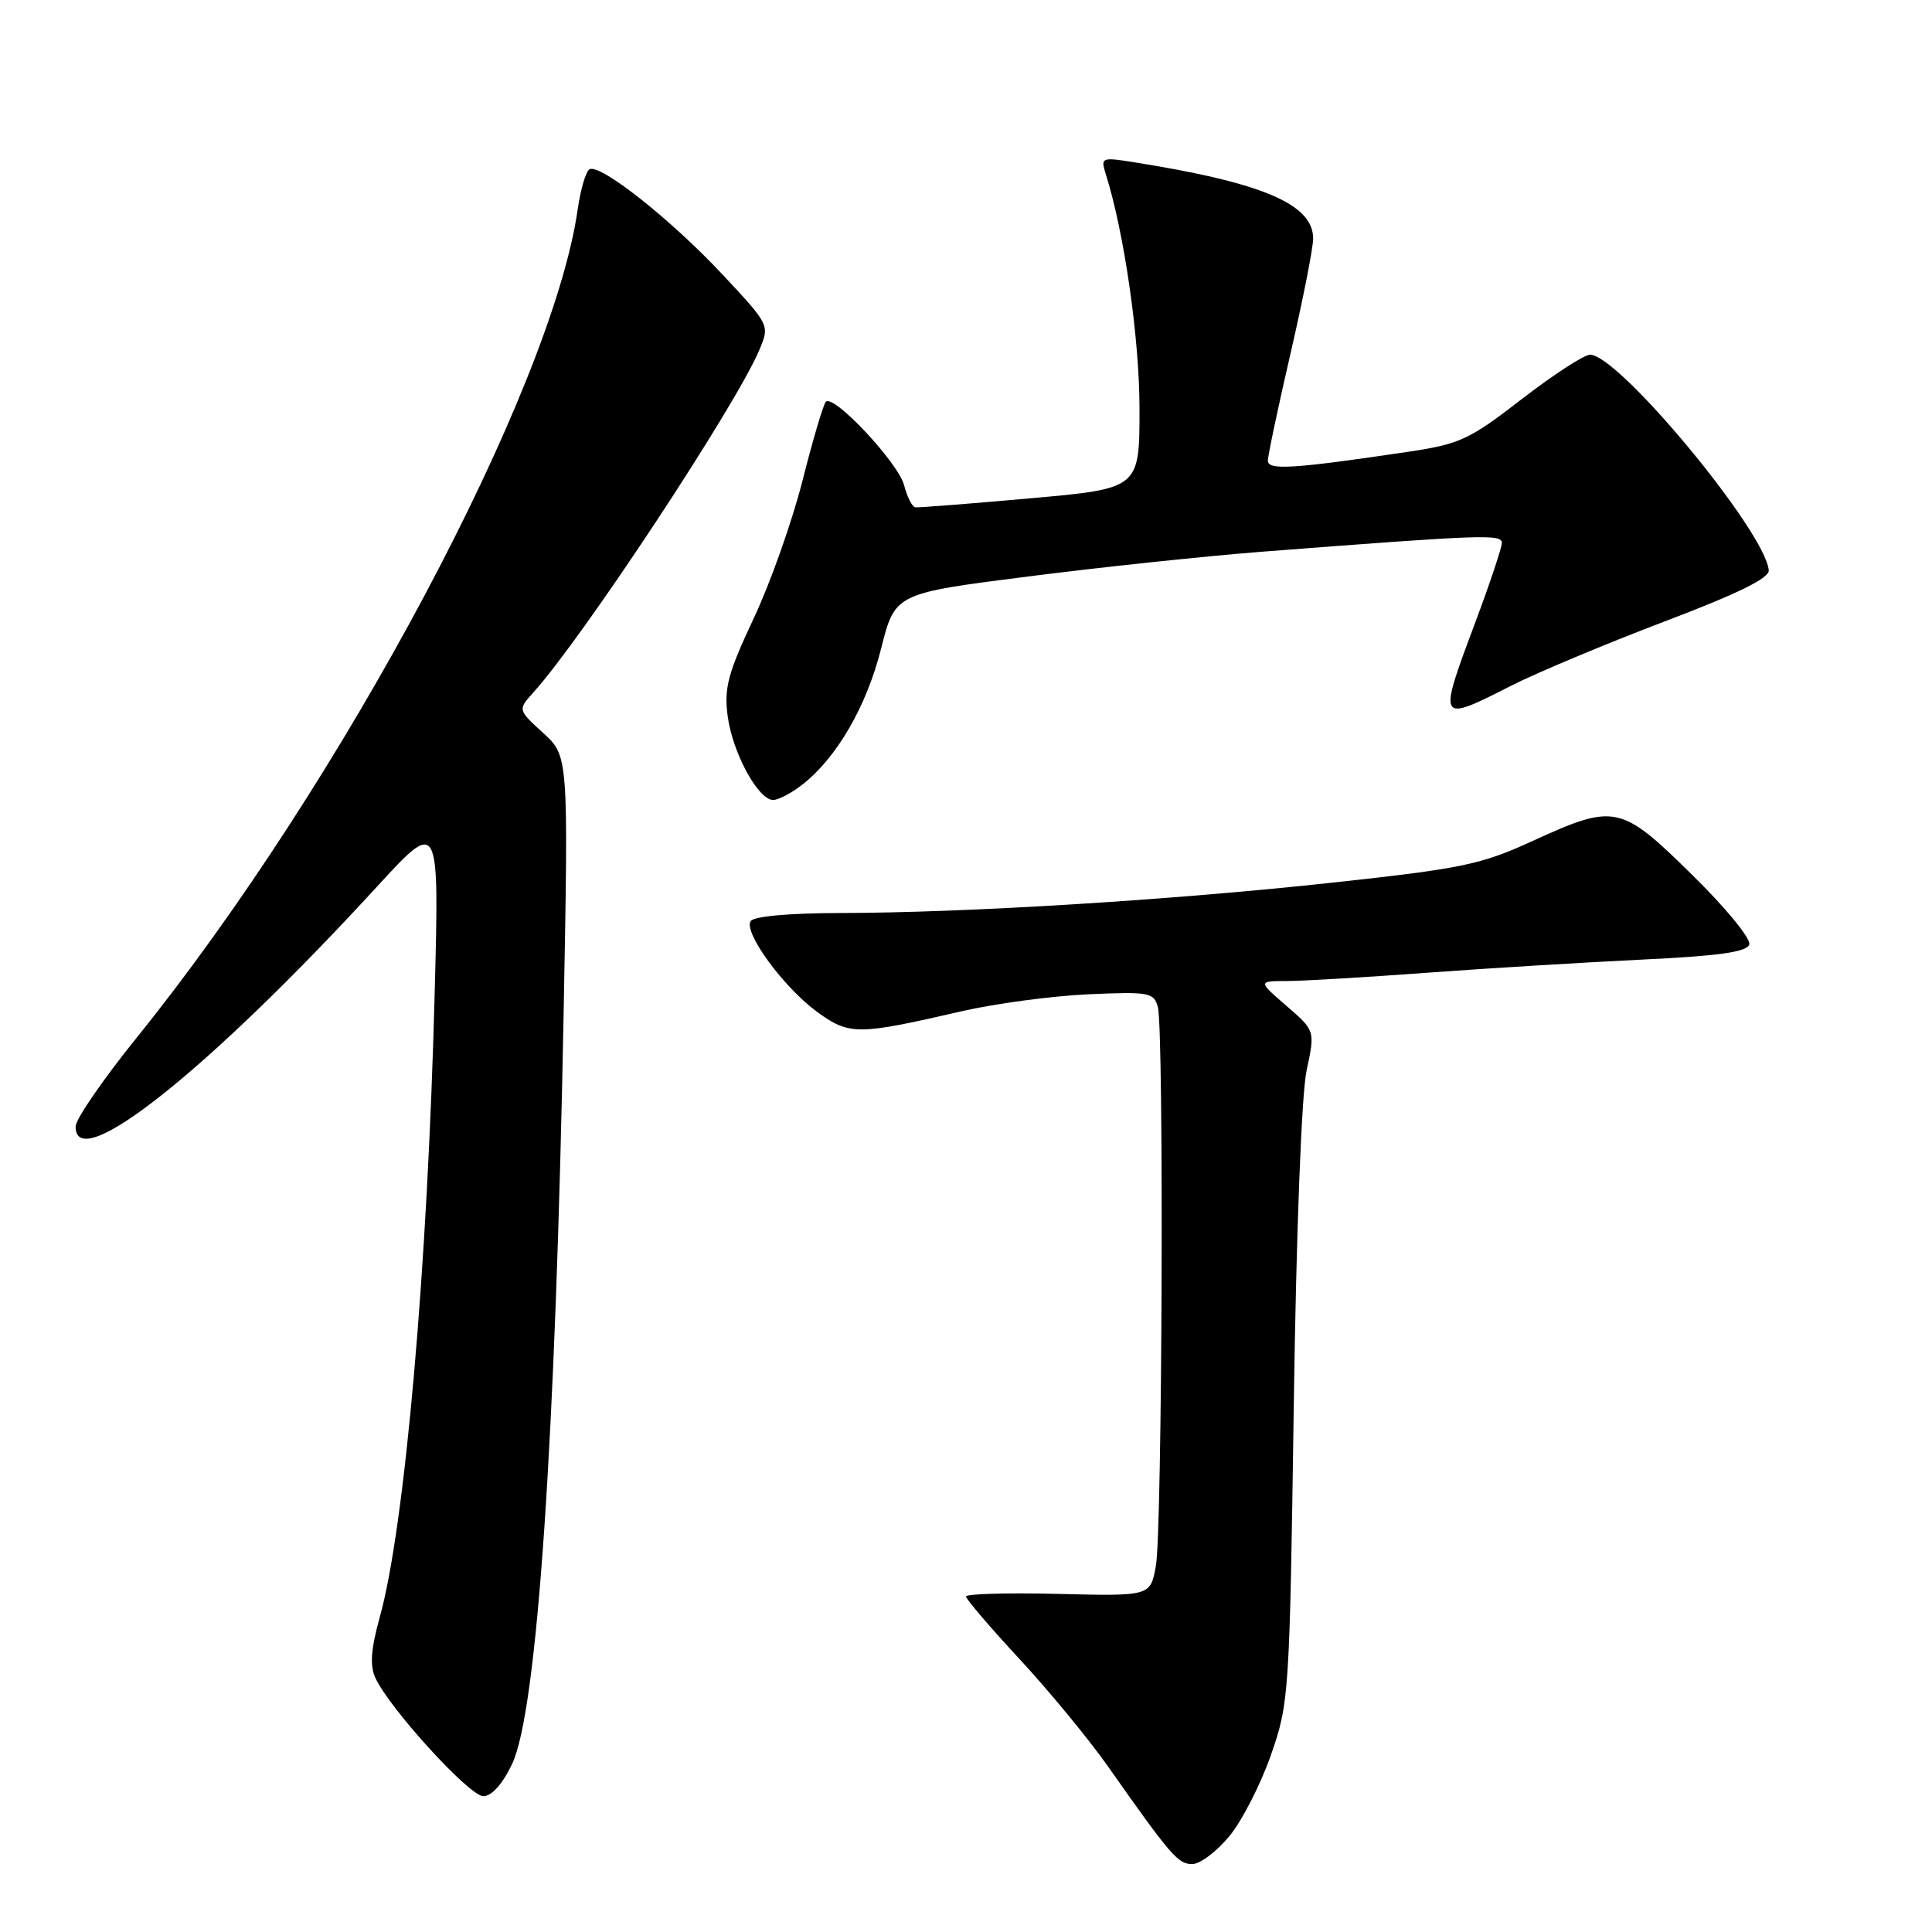 <?xml version="1.0" encoding="UTF-8" standalone="no"?>
<!DOCTYPE svg PUBLIC "-//W3C//DTD SVG 1.1//EN" "http://www.w3.org/Graphics/SVG/1.1/DTD/svg11.dtd" >
<svg xmlns="http://www.w3.org/2000/svg" xmlns:xlink="http://www.w3.org/1999/xlink" version="1.1" viewBox="0 0 256 256">
 <g >
 <path fill="currentColor"
d=" M 162.89 243.31 C 164.57 241.28 167.04 236.45 168.40 232.56 C 170.81 225.65 170.88 224.66 171.43 186.32 C 171.76 163.18 172.46 144.97 173.13 141.85 C 174.26 136.56 174.26 136.56 170.46 133.28 C 166.67 130.00 166.67 130.00 170.58 129.99 C 172.74 129.98 181.03 129.49 189.00 128.90 C 196.97 128.31 209.76 127.53 217.42 127.16 C 227.78 126.67 231.45 126.15 231.79 125.15 C 232.04 124.40 228.66 120.28 224.20 115.90 C 214.74 106.60 213.99 106.44 203.04 111.45 C 196.21 114.58 193.71 115.09 176.50 116.96 C 155.14 119.28 128.05 120.95 111.31 120.98 C 104.53 120.99 99.86 121.42 99.46 122.06 C 98.52 123.59 103.87 130.88 108.30 134.10 C 112.56 137.19 113.63 137.18 127.50 133.98 C 131.90 132.97 139.41 131.97 144.18 131.75 C 152.28 131.39 152.90 131.51 153.42 133.43 C 154.24 136.49 154.01 202.83 153.16 207.50 C 152.43 211.50 152.43 211.50 140.22 211.20 C 133.50 211.04 128.00 211.19 128.00 211.54 C 128.00 211.89 131.19 215.63 135.10 219.84 C 139.00 224.05 144.25 230.43 146.77 234.00 C 155.15 245.91 156.09 247.00 157.98 247.00 C 159.01 247.00 161.22 245.34 162.89 243.31 Z  M 67.85 233.75 C 71.17 226.80 73.63 190.89 74.69 133.95 C 75.32 100.18 75.32 100.18 71.96 97.11 C 68.61 94.05 68.61 94.05 70.66 91.77 C 77.25 84.47 97.57 53.66 100.64 46.32 C 101.99 43.08 101.98 43.05 95.75 36.39 C 88.90 29.06 79.46 21.60 78.10 22.44 C 77.62 22.74 76.92 25.12 76.55 27.74 C 73.13 51.55 45.35 103.74 18.11 137.50 C 13.67 143.00 10.03 148.29 10.02 149.25 C 9.94 155.88 27.62 141.82 49.94 117.50 C 58.20 108.50 58.20 108.50 57.60 131.50 C 56.66 168.03 53.65 202.29 50.32 214.29 C 49.15 218.50 48.99 220.69 49.73 222.31 C 51.57 226.34 62.19 238.00 64.03 238.00 C 65.15 238.00 66.58 236.42 67.85 233.75 Z  M 106.37 103.92 C 110.91 100.35 114.83 93.56 116.75 85.95 C 118.59 78.63 118.59 78.63 136.21 76.39 C 145.90 75.15 159.83 73.68 167.16 73.11 C 196.58 70.84 199.00 70.75 199.00 71.94 C 199.00 72.57 197.42 77.29 195.50 82.43 C 190.49 95.80 190.50 95.81 200.28 90.84 C 203.70 89.11 212.80 85.30 220.50 82.37 C 230.24 78.68 234.46 76.61 234.37 75.57 C 233.91 70.42 214.50 47.00 210.69 47.00 C 209.91 47.00 205.84 49.64 201.66 52.87 C 194.69 58.26 193.45 58.84 186.62 59.86 C 171.34 62.13 168.00 62.34 168.00 61.05 C 168.00 60.37 169.35 53.98 171.00 46.84 C 172.65 39.70 174.00 32.85 174.00 31.62 C 174.00 27.04 167.30 24.20 150.15 21.48 C 146.00 20.82 145.83 20.89 146.50 22.99 C 148.95 30.73 150.98 44.75 150.99 54.12 C 151.00 64.74 151.00 64.74 136.51 66.03 C 128.55 66.74 121.69 67.28 121.28 67.22 C 120.87 67.17 120.20 65.85 119.80 64.30 C 119.03 61.33 110.47 52.19 109.43 53.23 C 109.10 53.57 107.71 58.26 106.34 63.67 C 104.97 69.08 102.05 77.33 99.84 82.00 C 96.45 89.22 95.93 91.16 96.42 94.88 C 97.06 99.74 100.46 106.00 102.45 106.00 C 103.15 106.00 104.92 105.07 106.37 103.92 Z "/>
</g>
</svg>